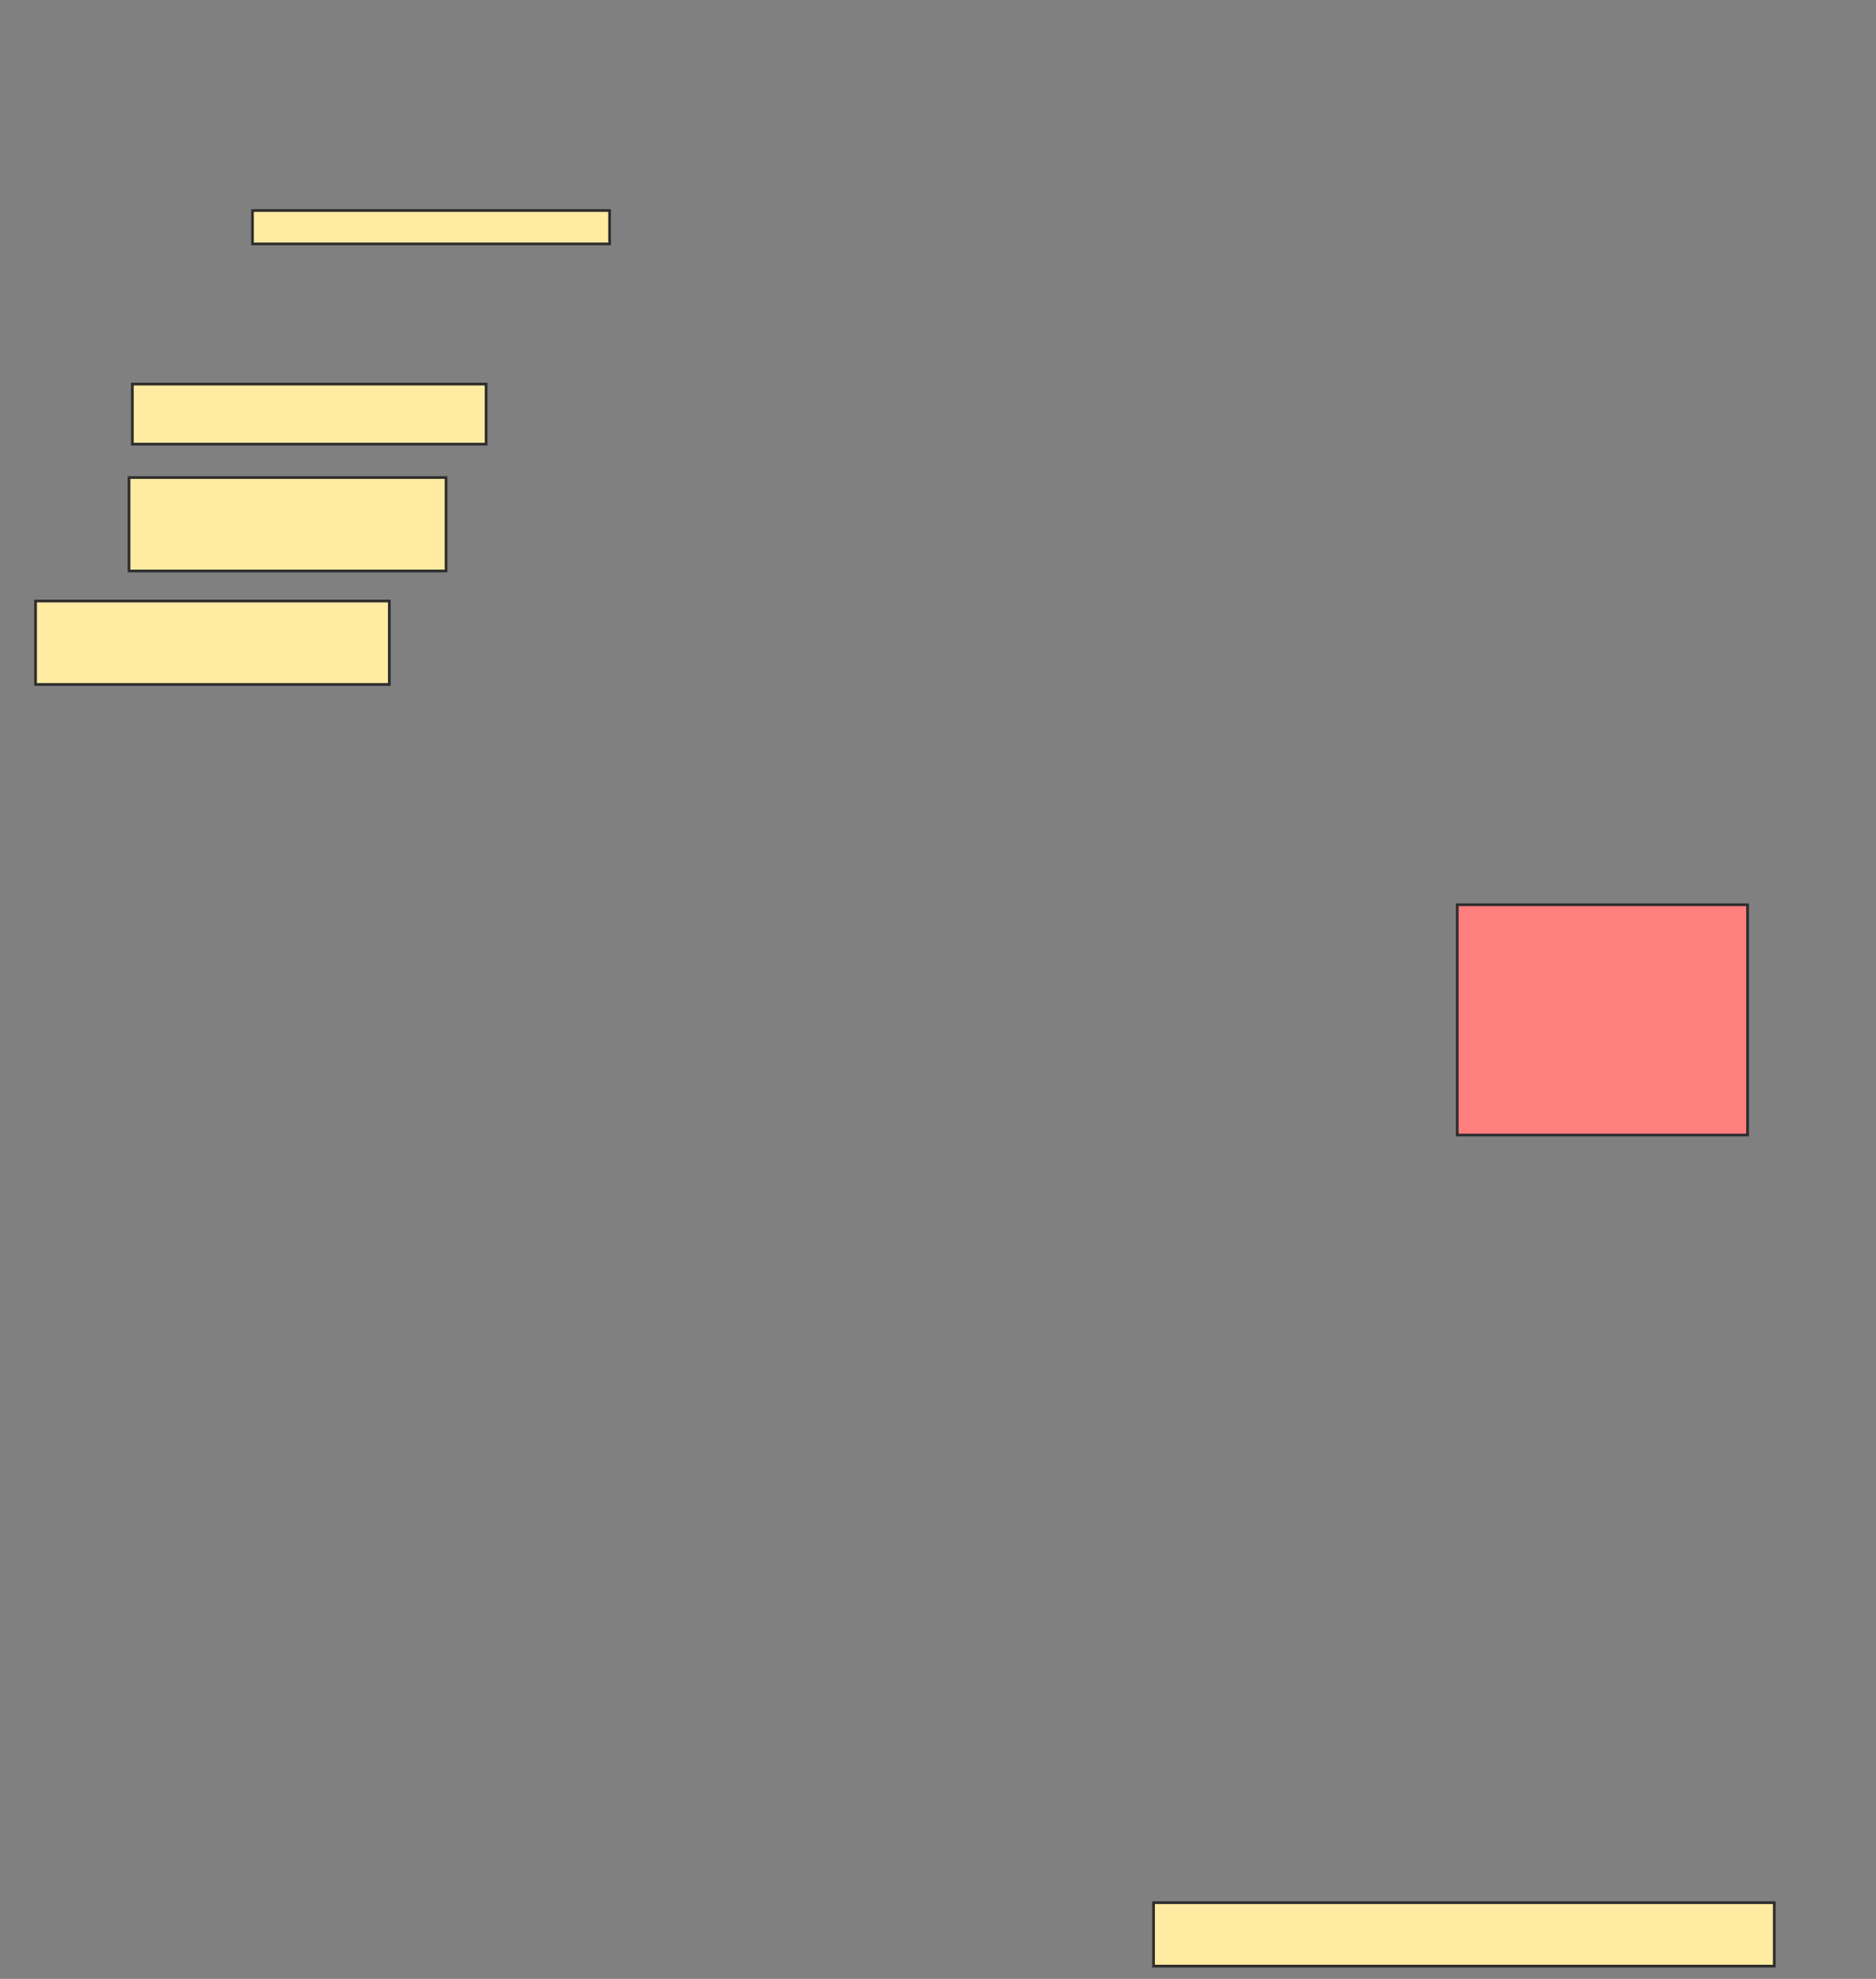 <svg xmlns="http://www.w3.org/2000/svg" width="694" height="732">
 <rect width="100%" height="100%" fill="#808080" stroke="none"/>
 <!-- Created with Image Occlusion Enhanced -->
 <g>
  <title>Labels</title>
 </g>
 <g>
  <title>Masks</title>
  <g id="f698ea6d2735476ebc034eeef2da49cc-ao-1">
   <rect height="34.568" width="117.284" y="176.642" x="47.728" stroke="#2D2D2D" fill="#FFEBA2"/>
   <rect height="23.457" width="229.63" y="703.803" x="426.741" stroke="#2D2D2D" fill="#FFEBA2"/>
  </g>
  <rect id="f698ea6d2735476ebc034eeef2da49cc-ao-2" height="12.346" width="132.099" y="77.877" x="93.407" stroke="#2D2D2D" fill="#FFEBA2"/>
  <rect id="f698ea6d2735476ebc034eeef2da49cc-ao-3" height="85.185" width="107.407" y="334.667" x="539.086" stroke="#2D2D2D" fill="#FF7E7E" class="qshape"/>
  <rect id="f698ea6d2735476ebc034eeef2da49cc-ao-4" height="22.222" width="130.864" y="142.074" x="48.963" stroke="#2D2D2D" fill="#FFEBA2"/>
  <rect id="f698ea6d2735476ebc034eeef2da49cc-ao-5" height="30.864" width="130.864" y="222.321" x="13.16" stroke="#2D2D2D" fill="#FFEBA2"/>
 </g>
</svg>